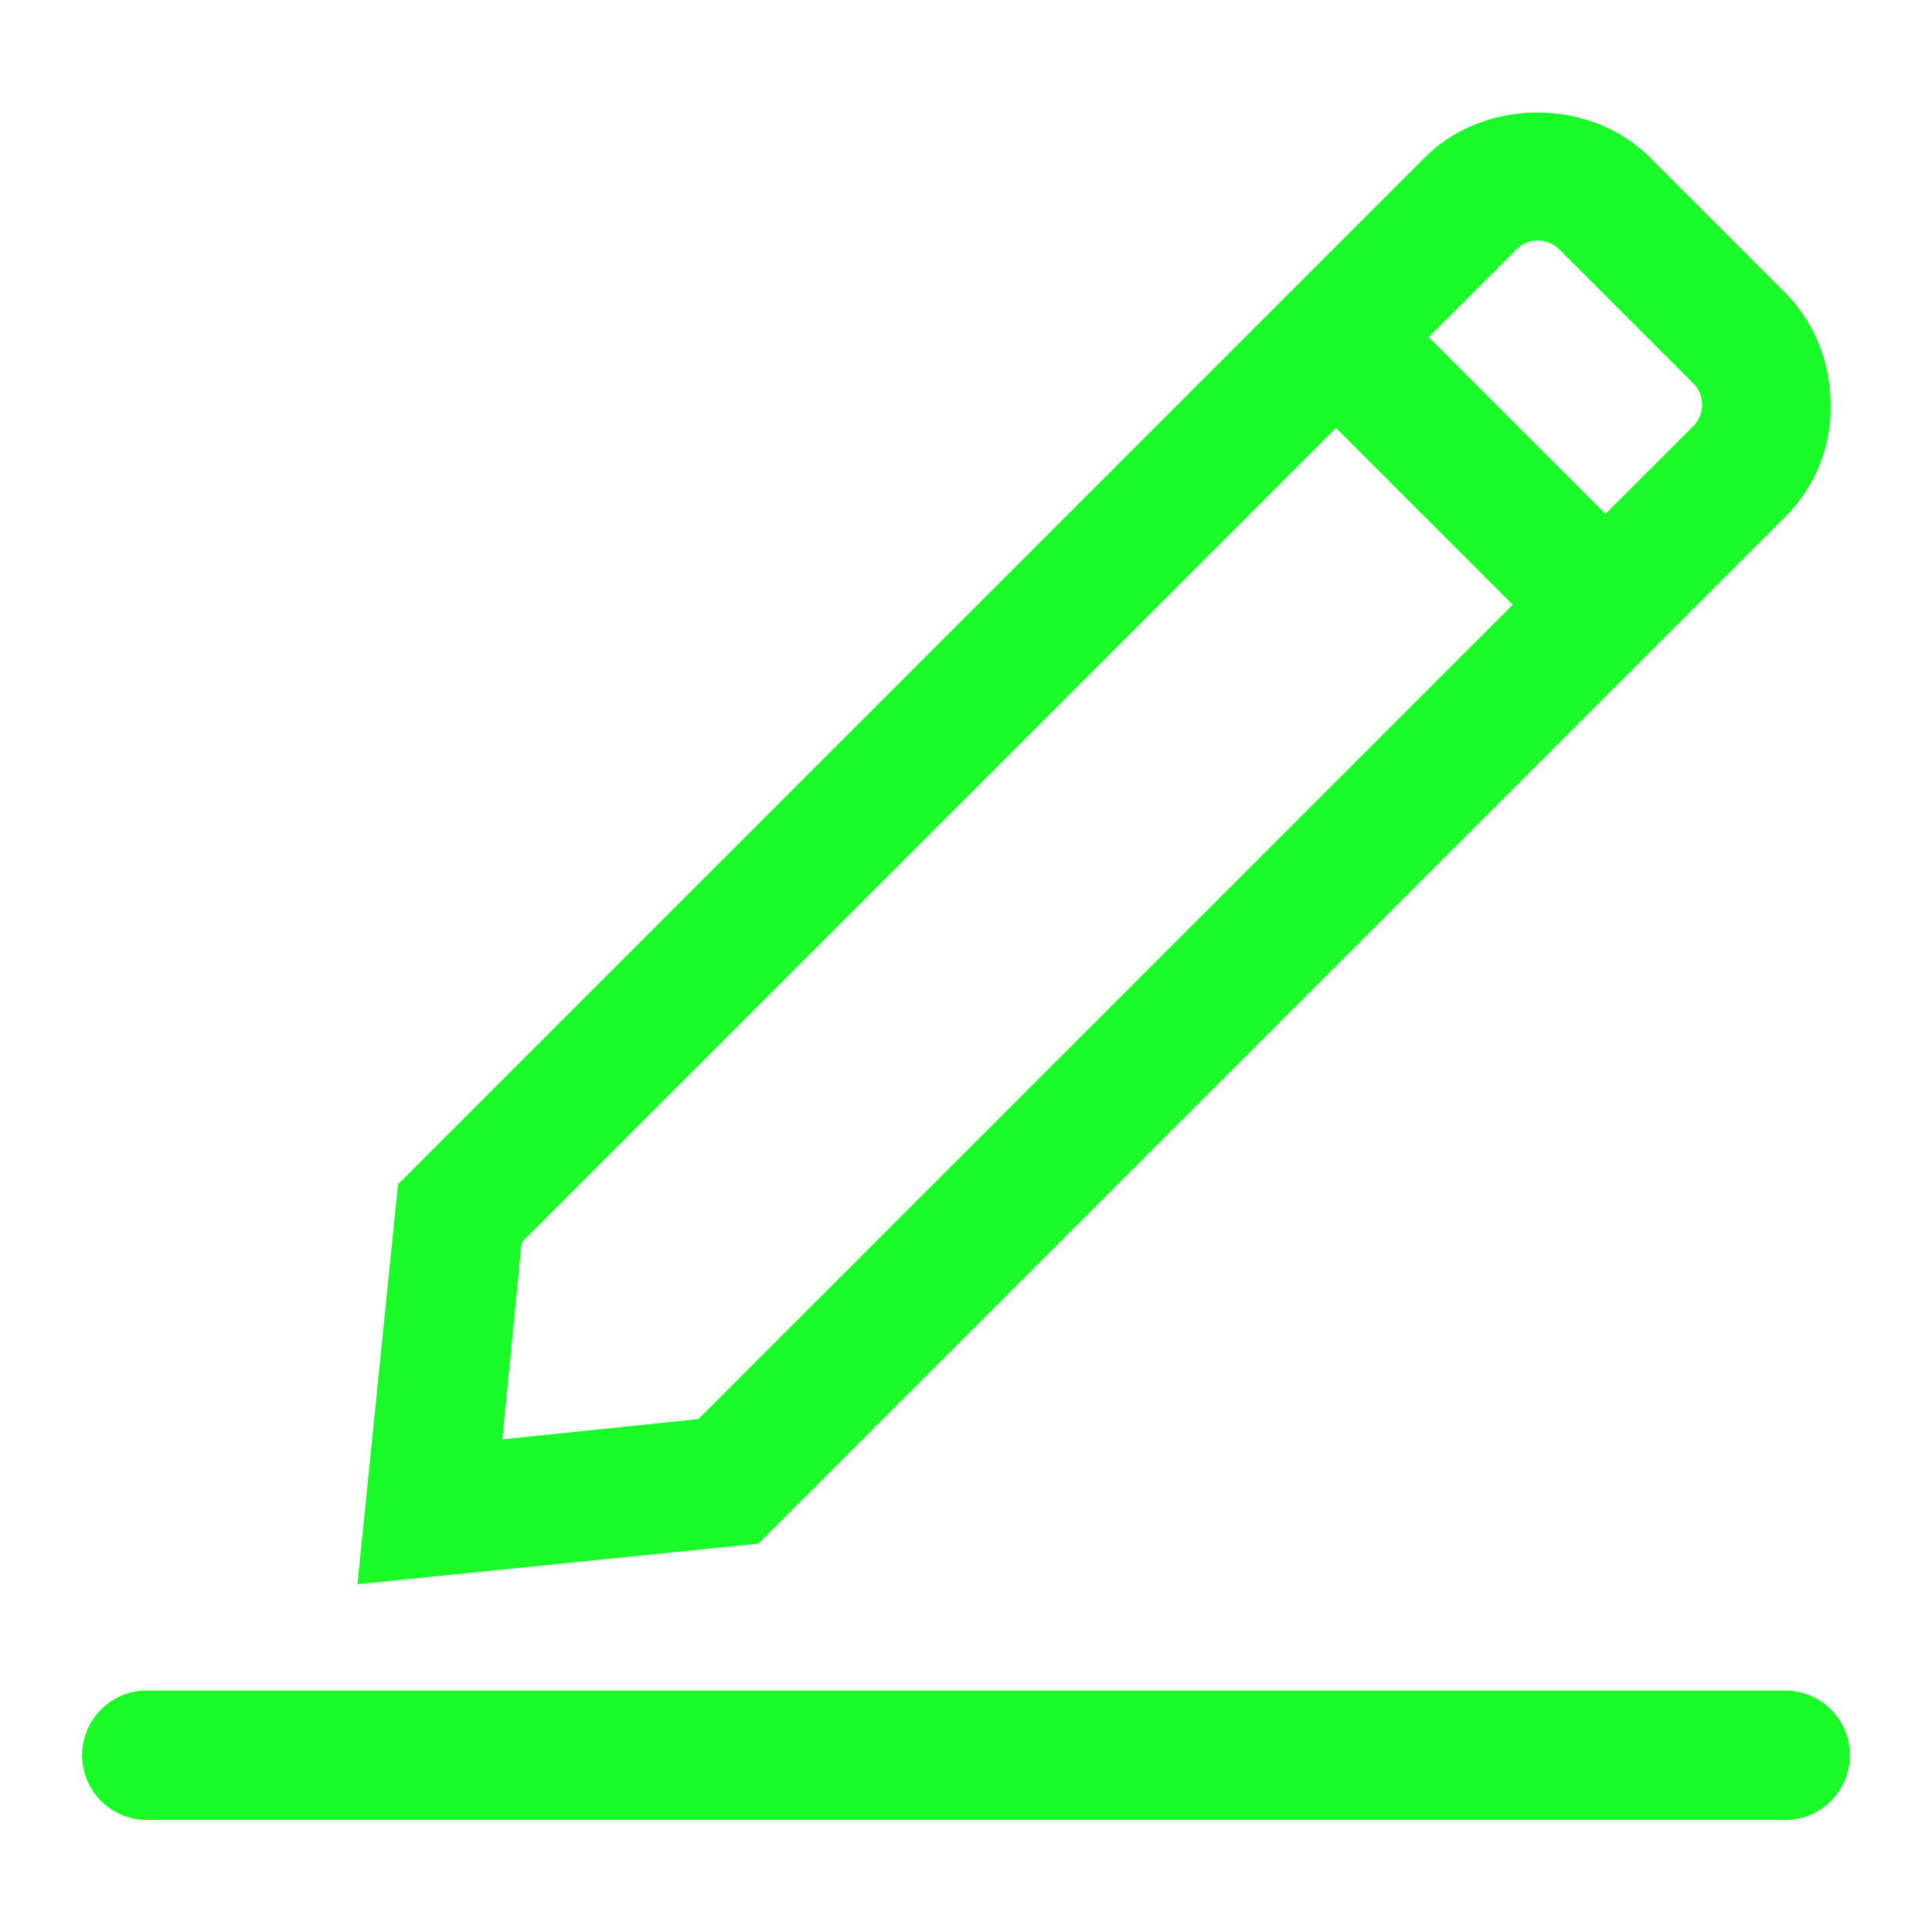 <?xml version="1.0" standalone="no"?><!DOCTYPE svg PUBLIC "-//W3C//DTD SVG 1.1//EN" "http://www.w3.org/Graphics/SVG/1.1/DTD/svg11.dtd"><svg t="1578904943808" class="icon" viewBox="0 0 1024 1024" version="1.1" xmlns="http://www.w3.org/2000/svg" p-id="1932" xmlns:xlink="http://www.w3.org/1999/xlink" width="200" height="200"><defs><style type="text/css"></style></defs><path d="M946.176 896a34.304 34.304 0 0 1 0 68.608H77.824a34.304 34.304 0 0 1 0-68.608h868.352z m0-622.08L401.92 818.176 189.44 839.68l21.504-211.968 473.088-473.088 71.168-71.168c31.744-31.744 87.552-31.744 119.296 0l71.168 71.168c15.872 15.872 24.576 37.376 24.576 59.904 0.512 22.016-8.192 43.52-24.064 59.392zM266.24 762.88l103.936-10.752 431.616-431.616-93.696-93.696L276.48 658.432 266.24 762.88zM815.104 127.488c-4.096 0-8.192 1.536-11.264 4.608l-46.592 46.592 93.696 93.696 46.592-46.592c6.144-6.144 6.144-16.384 0-22.528l-71.168-71.168c-3.072-3.072-7.168-4.608-11.264-4.608z" p-id="1933" fill="#1afa29"></path></svg>